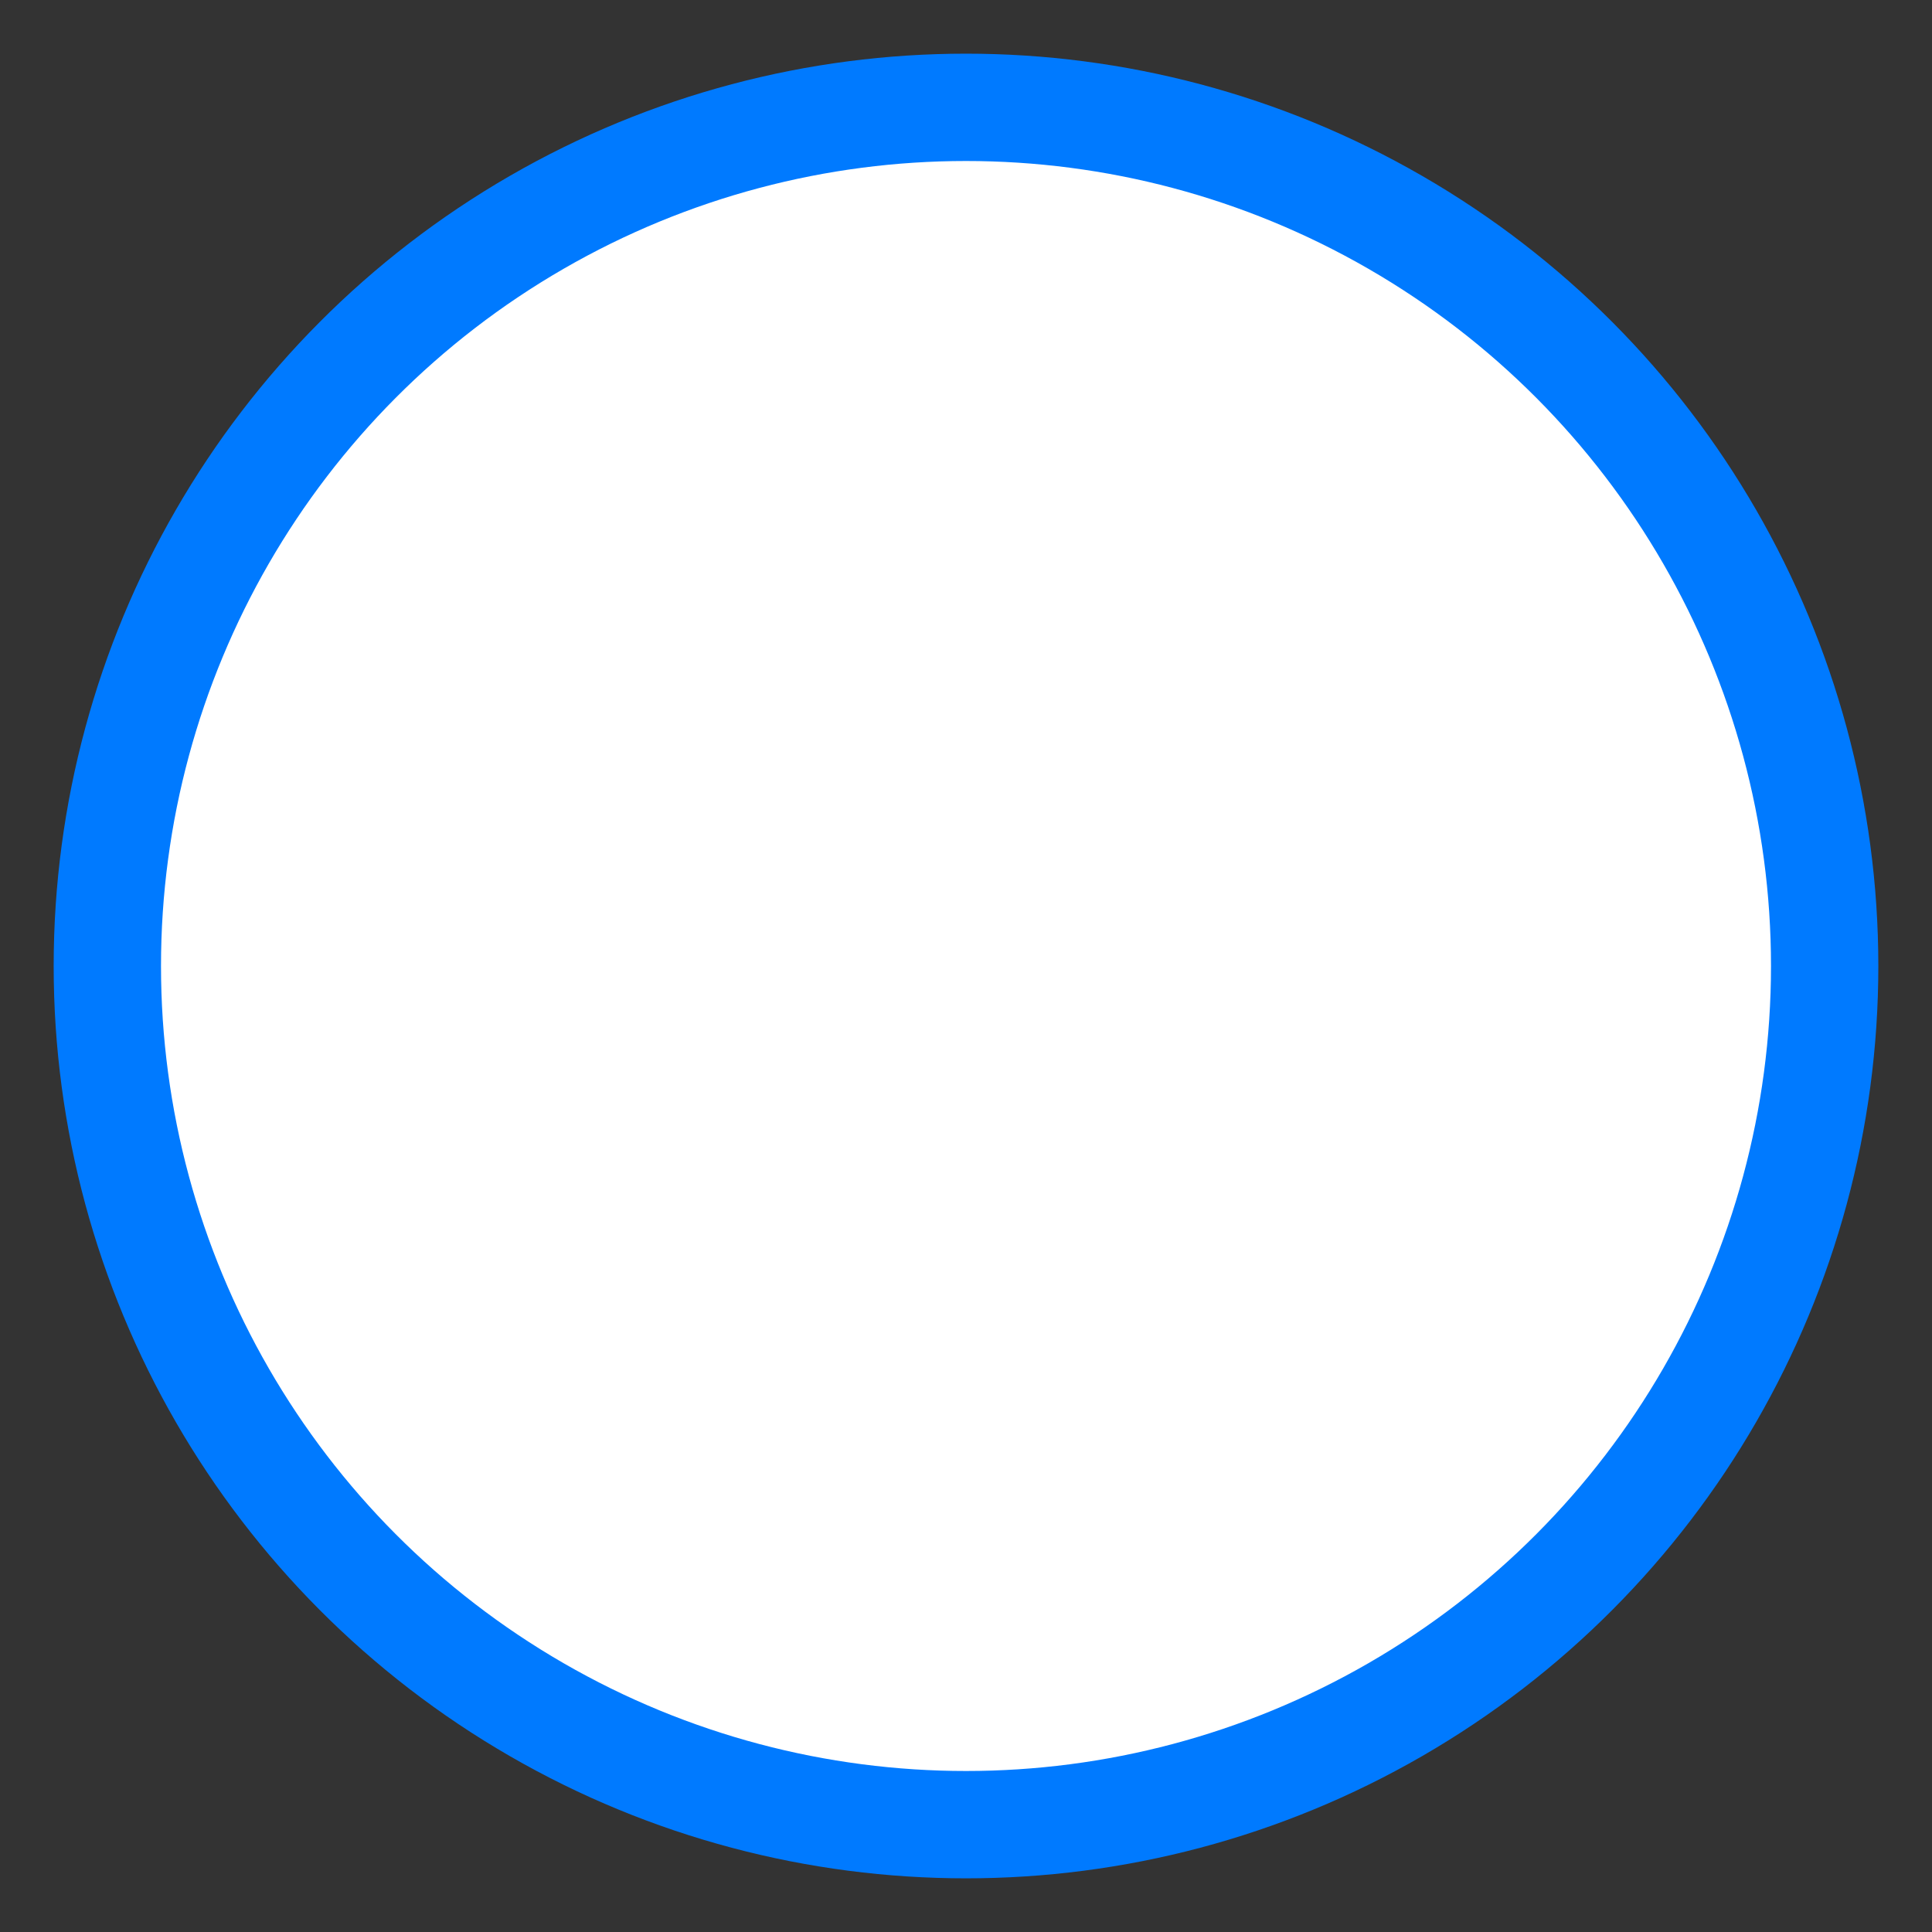 <?xml version="1.0" encoding="UTF-8"?>
<svg width="18px" height="18px" viewBox="0 0 18 18" version="1.1" xmlns="http://www.w3.org/2000/svg" xmlns:xlink="http://www.w3.org/1999/xlink">
    <rect x="0" y="0" width="18" height="18" fill="#333333" stroke="none"/>
    <!-- Generator: sketchtool 56.1 (101010) - https://sketch.com -->
    <title>70F634BF-1B82-4E43-927D-0D2FE0F1828F</title>
    <desc>Created with sketchtool.</desc>
    <g id="form" stroke="none" stroke-width="1" fill="none" fill-rule="evenodd">
        <g id="styles" transform="translate(-1011, -1404)" fill="#FFFFFF" stroke="#007AFF">
            <g id="Group-3-Copy-3" transform="translate(905, 1141)">
                <circle id="Radio-button-not-selected" cx="115" cy="272" r="8"></circle>
            </g>
        </g>
    </g>
</svg>
